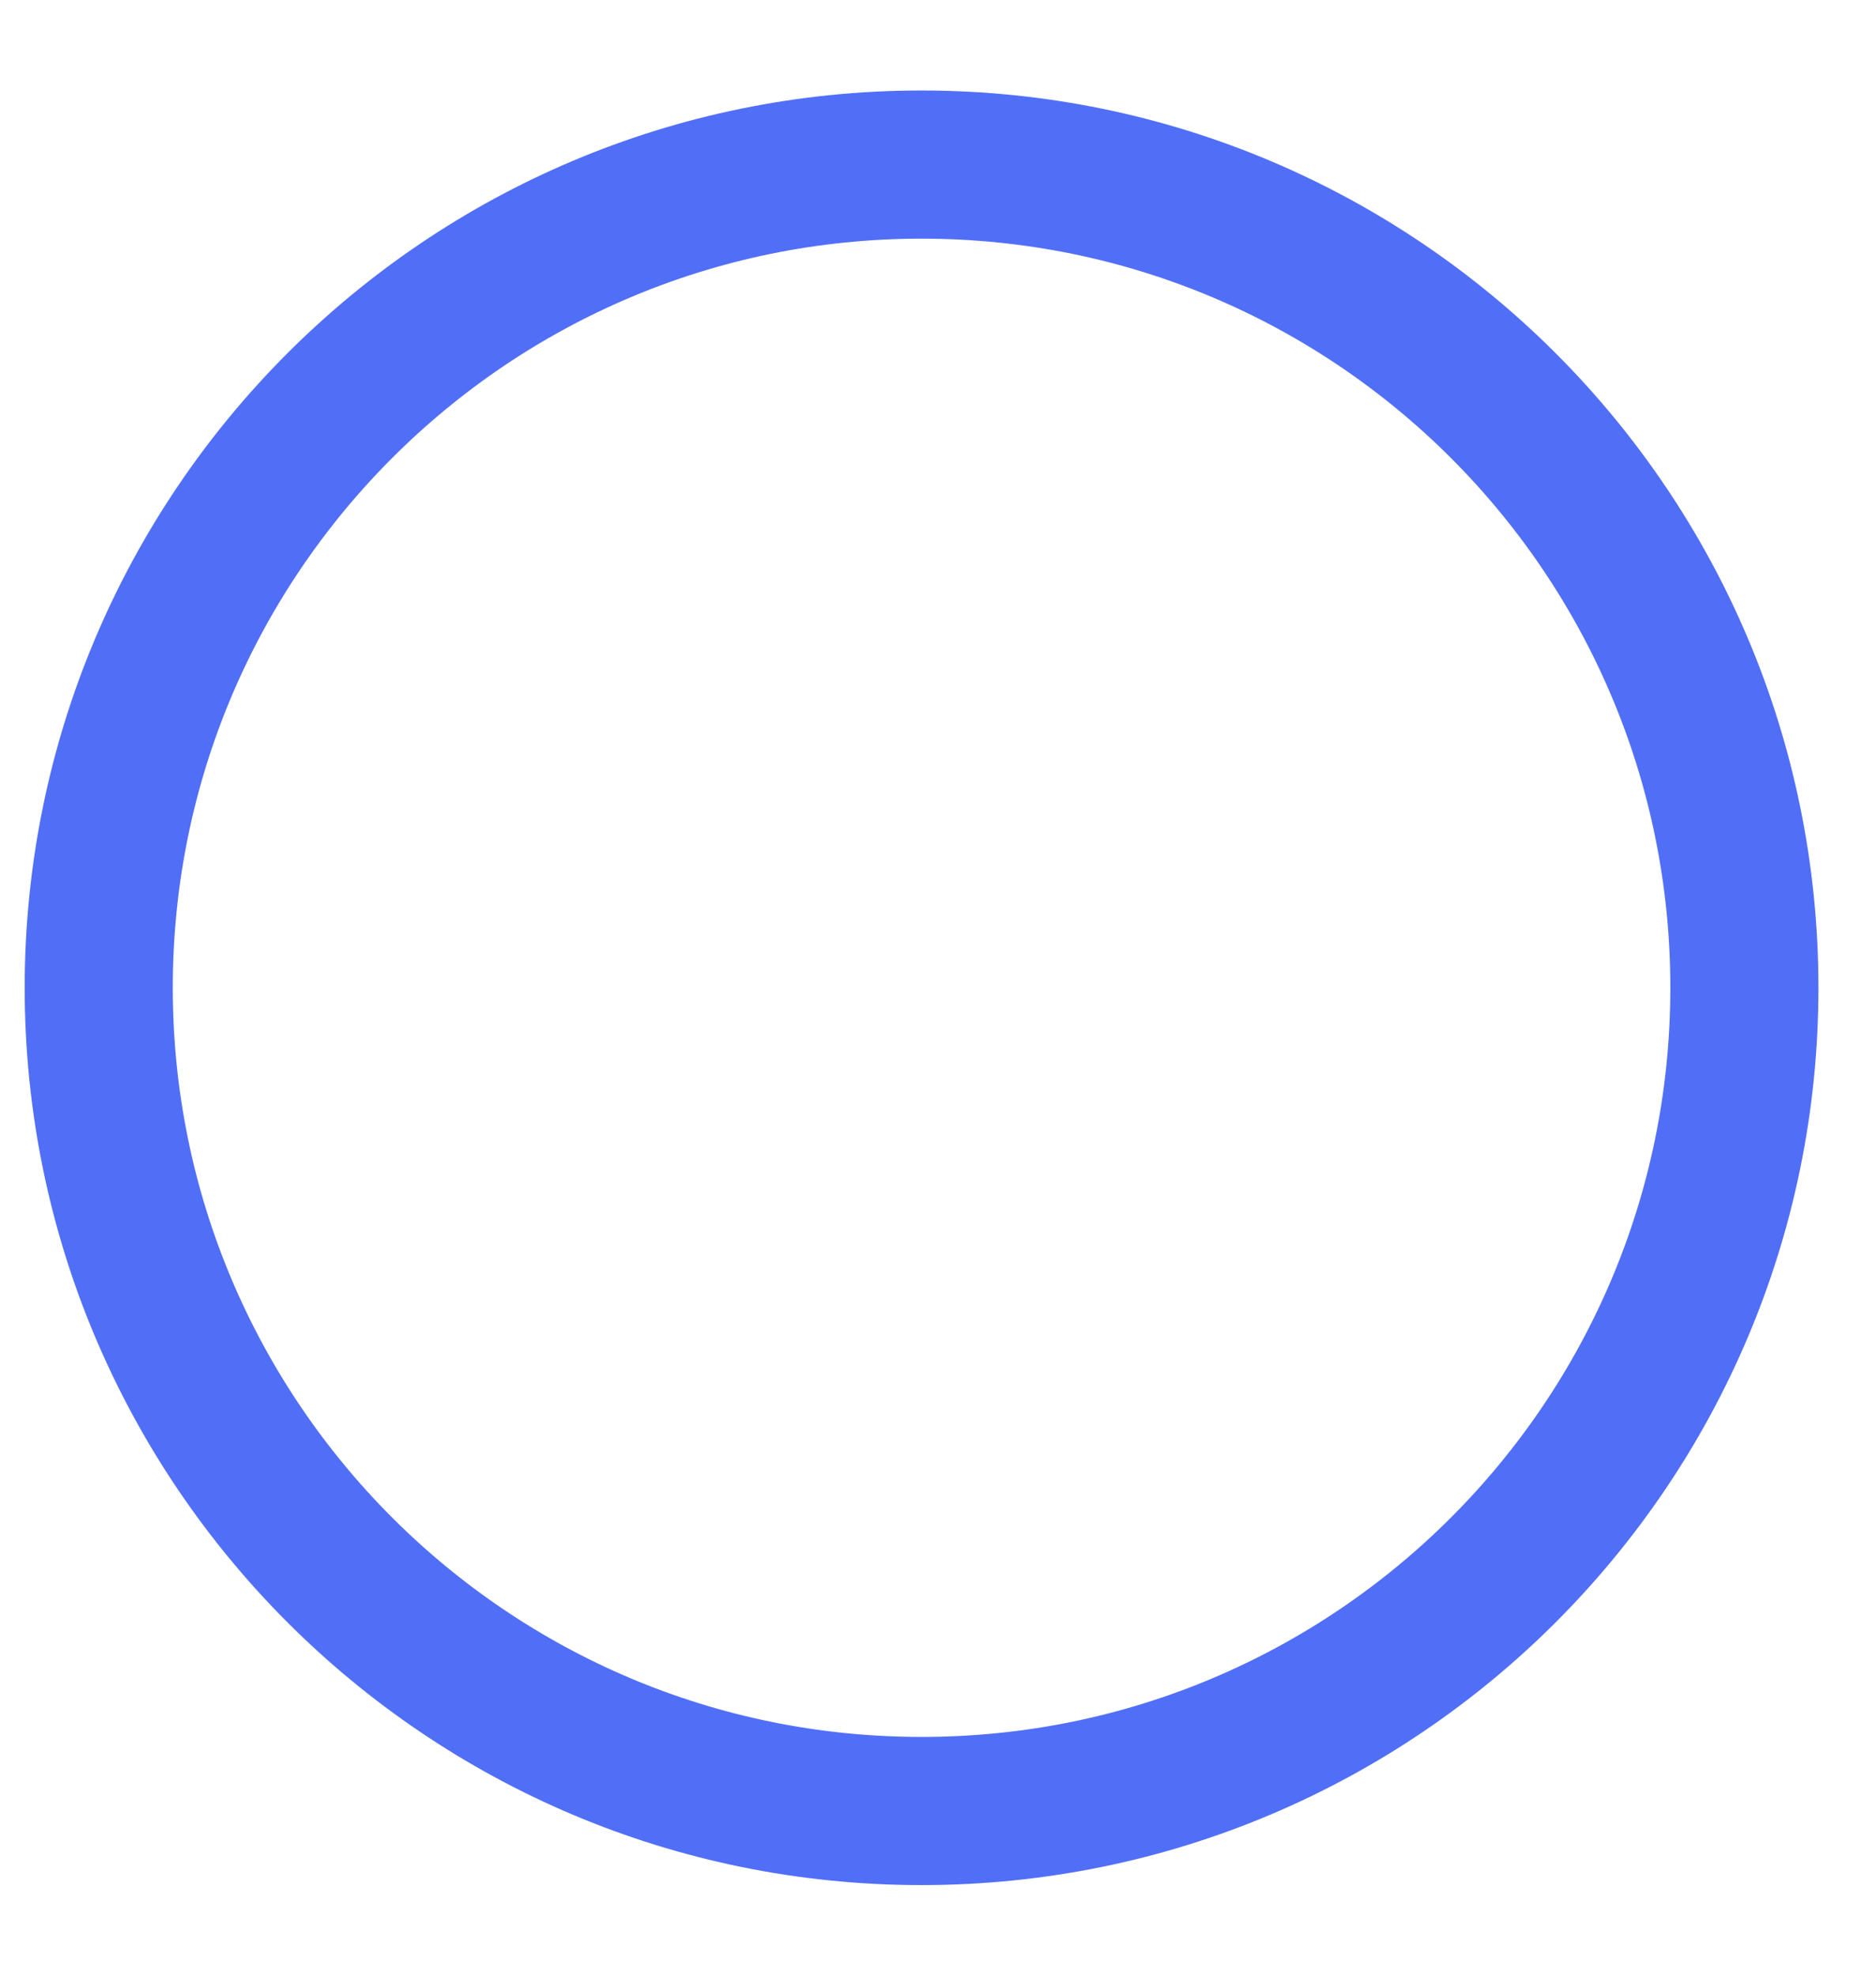 <svg width="19" height="20" viewBox="0 0 19 20" fill="none" xmlns="http://www.w3.org/2000/svg">
<path d="M9.333 18.333C13.936 18.333 17.667 14.602 17.667 9.999C17.667 5.397 13.936 1.666 9.333 1.666C4.731 1.666 1 5.397 1 9.999C1 14.602 4.731 18.333 9.333 18.333Z" stroke="#516FF6" stroke-width="1.5" stroke-linecap="round" stroke-linejoin="round"/>
</svg>
